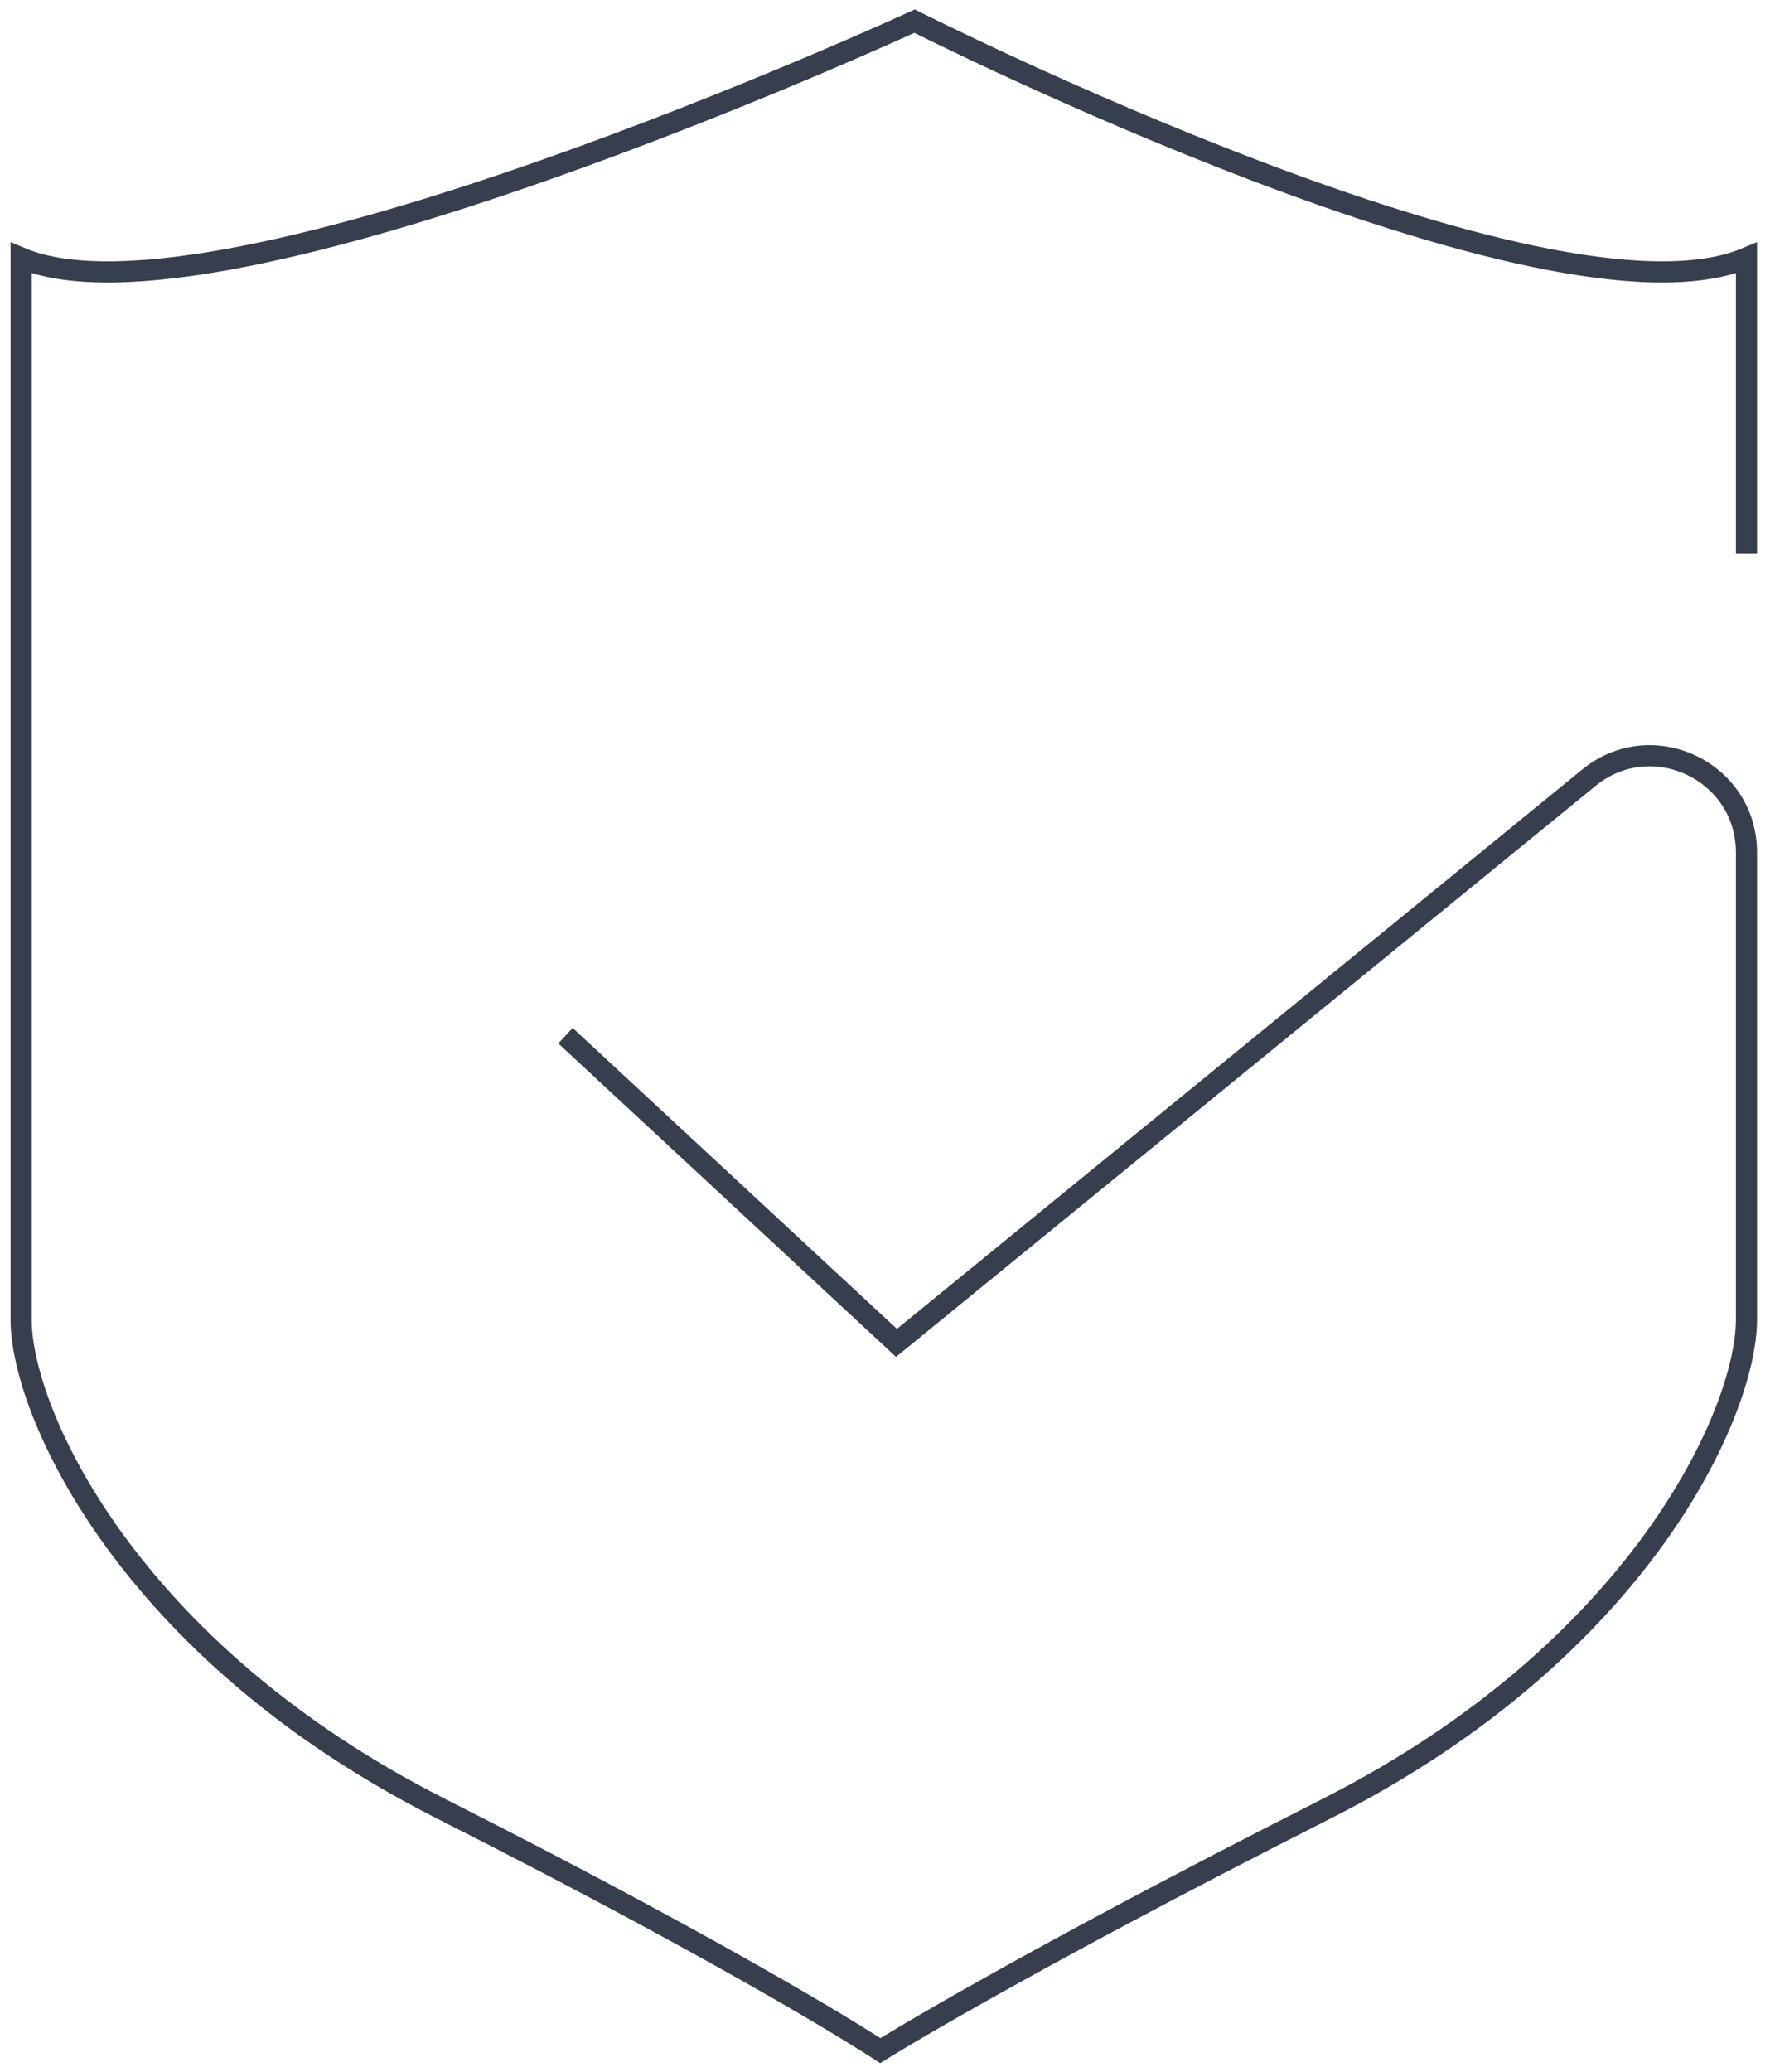<svg width="84px" height="98px" viewBox="0 0 84 98" version="1.1" xmlns="http://www.w3.org/2000/svg" xmlns:xlink="http://www.w3.org/1999/xlink">
  <g id="Home-/-About" stroke="none" stroke-width="1" fill="none" fill-rule="evenodd">
    <g id="1.0-Home-Desktop" transform="translate(-424, -3478)" stroke="#373E4D">
      <g id="Why-Canvas" transform="translate(0, 2840)">
        <g id="Page-1" transform="translate(418, 432)">
          <g id="Coverage" transform="translate(0, 207)">
            <path d="M32.761,47.991 L48.425,62.522 L81.196,35.785 C84.179,33.351 88.65,35.473 88.65,39.324 L88.65,61.423 C88.65,65.772 83.63,77.042 68.783,84.554 C53.938,92.068 47.659,96 47.659,96 C47.659,96 41.712,92.068 26.867,84.554 C12.022,77.042 7,65.772 7,61.423 L7,11.205 C16.388,15.159 49.281,0 49.281,0 C49.281,0 79.263,15.159 88.65,11.205 L88.65,25.172" id="Stroke-3"></path>
          </g>
        </g>
      </g>
    </g>
  </g>
</svg>
